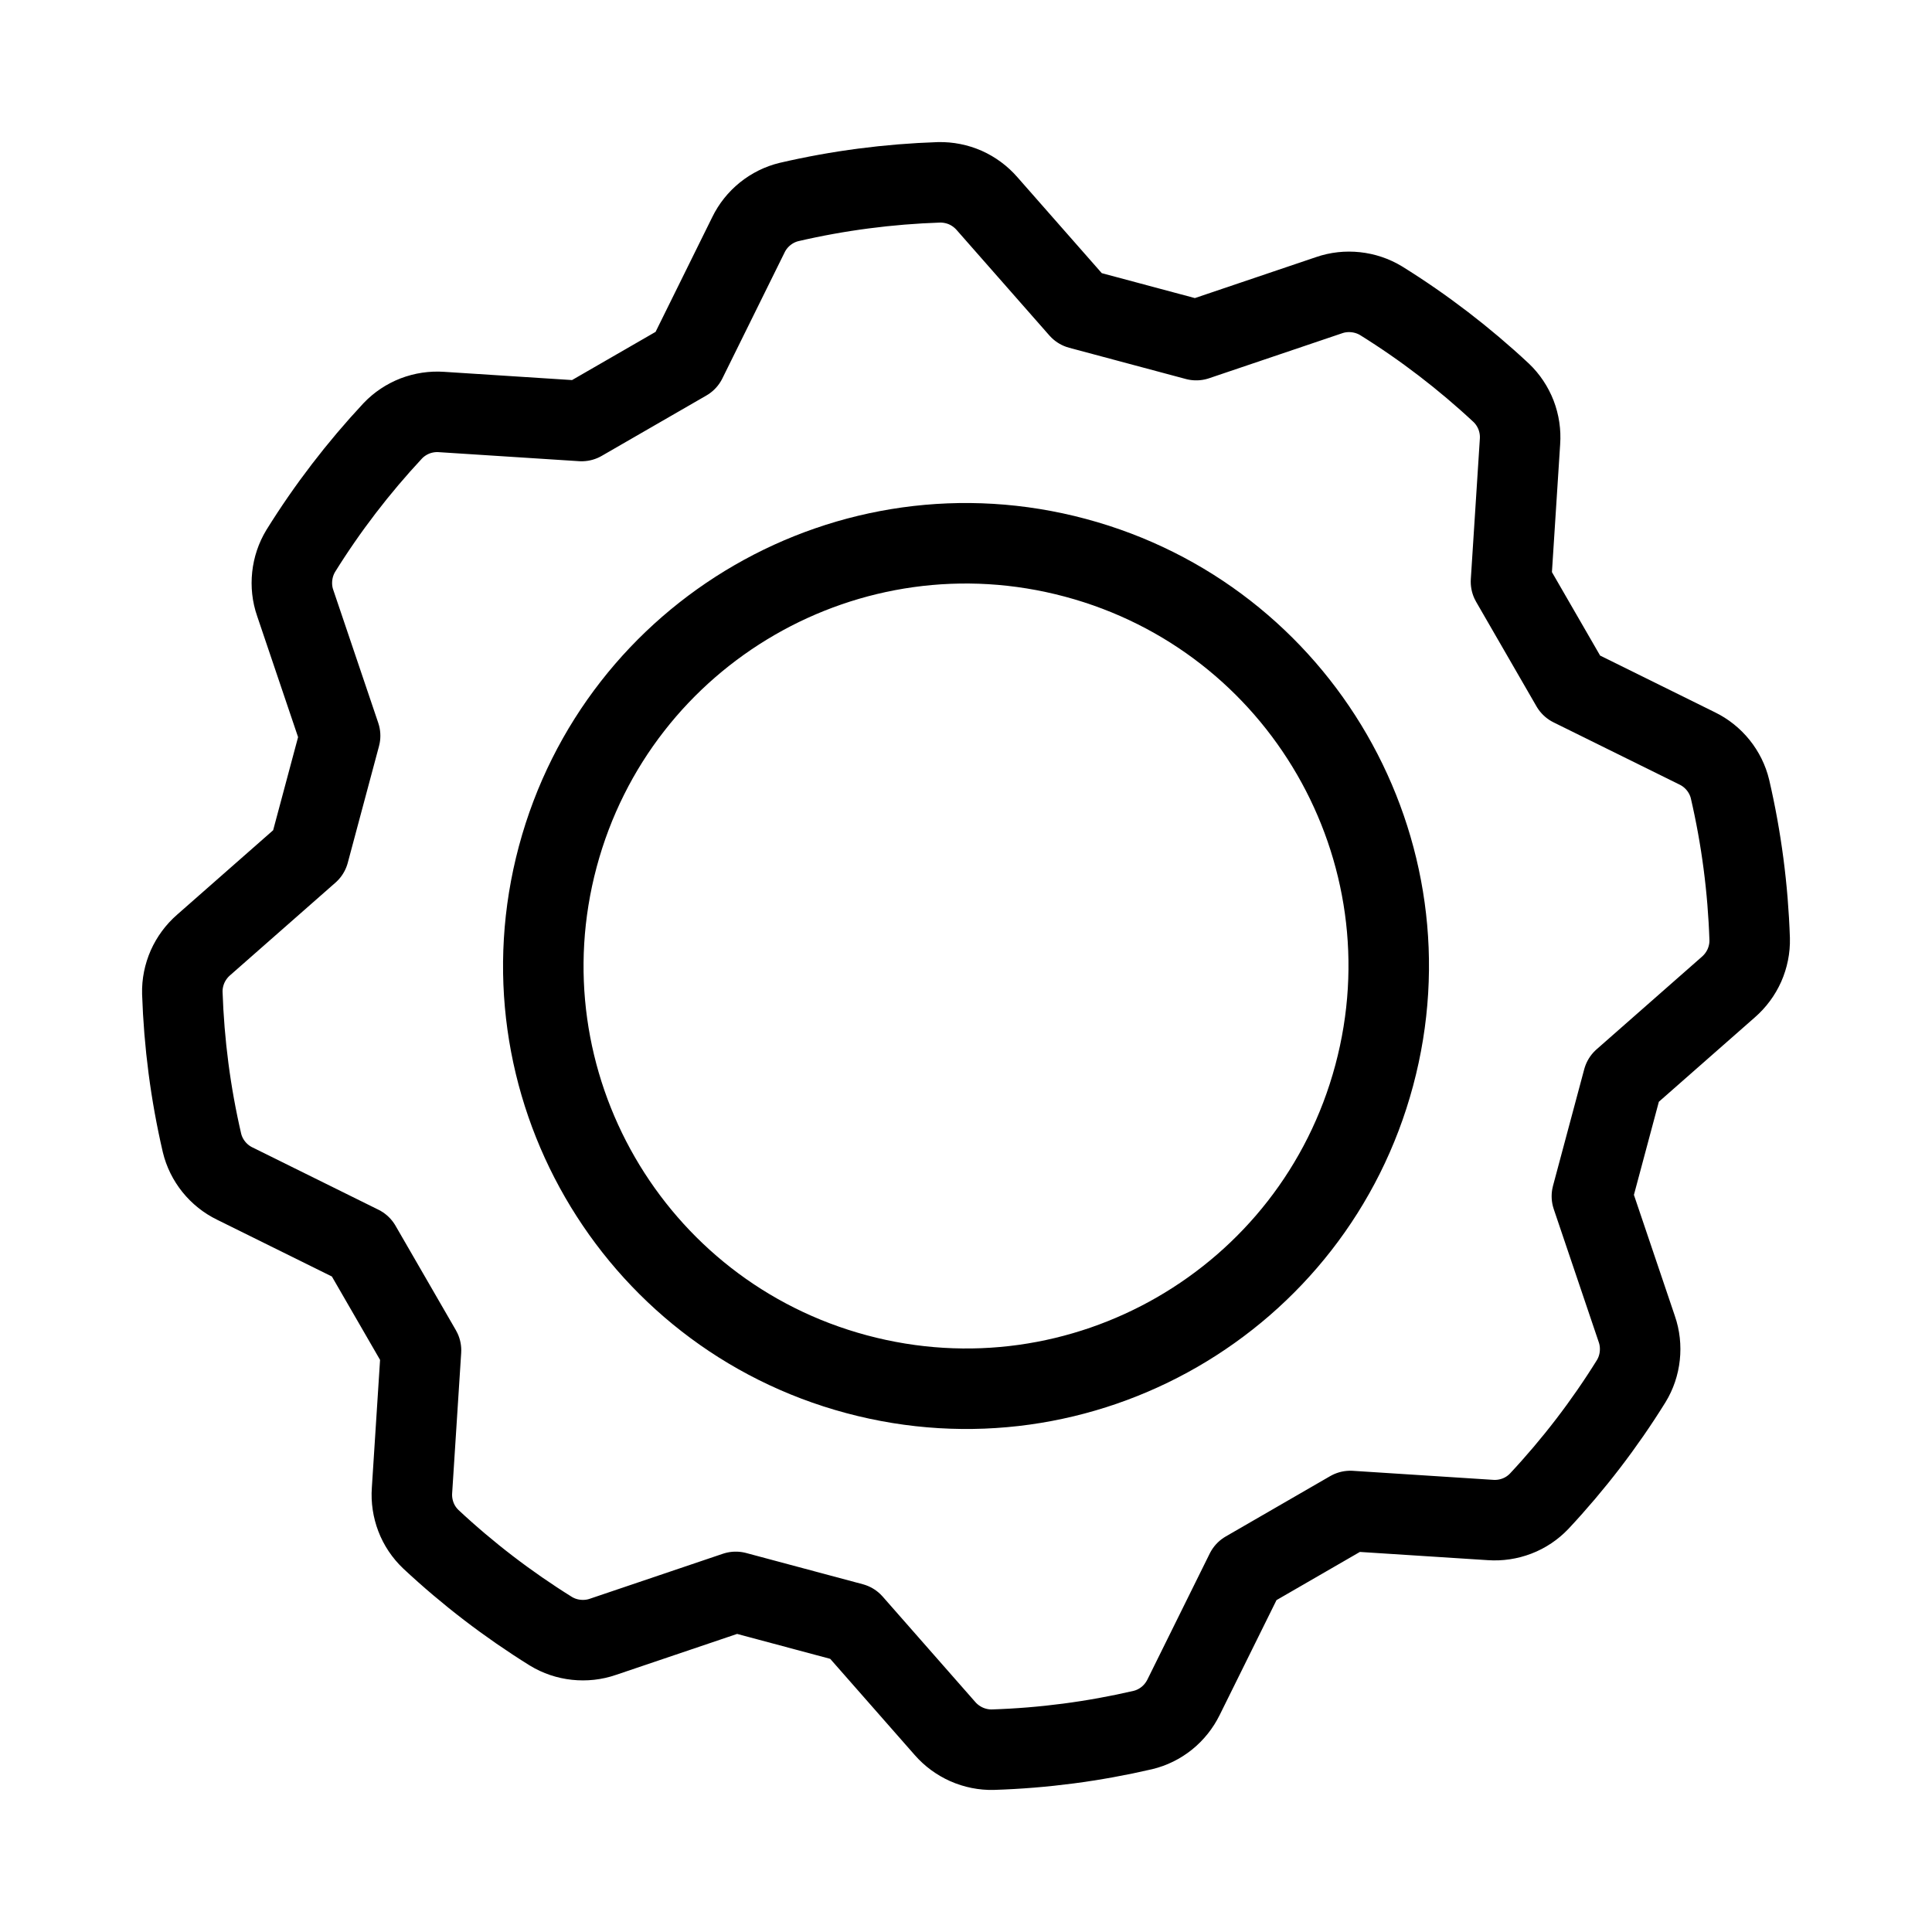 <svg width="24" height="24" viewBox="0 0 24 24" fill="none" xmlns="http://www.w3.org/2000/svg">
<path d="M10.641 17.071C13.442 17.822 16.321 16.16 17.071 13.359C17.822 10.558 16.16 7.679 13.359 6.929C10.558 6.178 7.679 7.841 6.929 10.641C6.179 13.442 7.841 16.321 10.641 17.071Z" stroke="black" stroke-linecap="round" stroke-linejoin="round"/>
<path d="M20.163 13.411L21.471 12.261C21.556 12.187 21.624 12.095 21.67 11.992C21.715 11.889 21.738 11.778 21.735 11.665C21.714 11.038 21.633 10.415 21.491 9.803C21.465 9.694 21.414 9.592 21.344 9.505C21.273 9.417 21.184 9.346 21.083 9.297L19.52 8.525L18.77 7.226L18.882 5.485C18.89 5.373 18.873 5.261 18.833 5.156C18.792 5.051 18.729 4.956 18.648 4.879C18.189 4.451 17.69 4.068 17.158 3.737C17.061 3.678 16.953 3.642 16.841 3.63C16.73 3.618 16.616 3.63 16.51 3.667L14.86 4.225L13.411 3.837L12.261 2.529C12.187 2.444 12.095 2.376 11.992 2.33C11.889 2.285 11.778 2.263 11.665 2.265C11.038 2.286 10.415 2.367 9.803 2.509C9.694 2.535 9.592 2.586 9.505 2.656C9.417 2.727 9.346 2.816 9.297 2.917L8.525 4.48L7.225 5.23L5.485 5.118C5.373 5.11 5.261 5.127 5.156 5.167C5.051 5.208 4.956 5.271 4.879 5.352C4.451 5.811 4.068 6.31 3.737 6.842C3.678 6.939 3.642 7.047 3.63 7.159C3.618 7.271 3.63 7.384 3.667 7.49L4.225 9.14L3.837 10.589L2.529 11.739C2.444 11.813 2.376 11.905 2.33 12.008C2.285 12.111 2.262 12.222 2.265 12.335C2.286 12.962 2.367 13.585 2.509 14.197C2.535 14.306 2.586 14.408 2.656 14.495C2.727 14.583 2.816 14.654 2.917 14.703L4.48 15.476L5.23 16.774L5.118 18.515C5.11 18.627 5.127 18.739 5.167 18.844C5.207 18.949 5.271 19.044 5.352 19.121C5.81 19.549 6.31 19.932 6.842 20.263C6.938 20.322 7.046 20.358 7.158 20.37C7.27 20.382 7.384 20.37 7.49 20.333L9.14 19.775L10.589 20.163L11.739 21.472C11.813 21.557 11.905 21.624 12.008 21.67C12.111 21.715 12.222 21.738 12.335 21.735C12.962 21.715 13.585 21.633 14.197 21.491C14.306 21.465 14.408 21.414 14.495 21.344C14.583 21.273 14.653 21.184 14.703 21.083L15.476 19.52L16.774 18.77L18.515 18.882C18.627 18.89 18.739 18.873 18.844 18.833C18.949 18.793 19.044 18.729 19.121 18.648C19.549 18.19 19.932 17.691 20.263 17.158C20.322 17.062 20.358 16.954 20.37 16.842C20.382 16.73 20.37 16.616 20.333 16.51L19.775 14.86L20.163 13.411Z" stroke="black" stroke-linecap="round" stroke-linejoin="round"/>
</svg>
